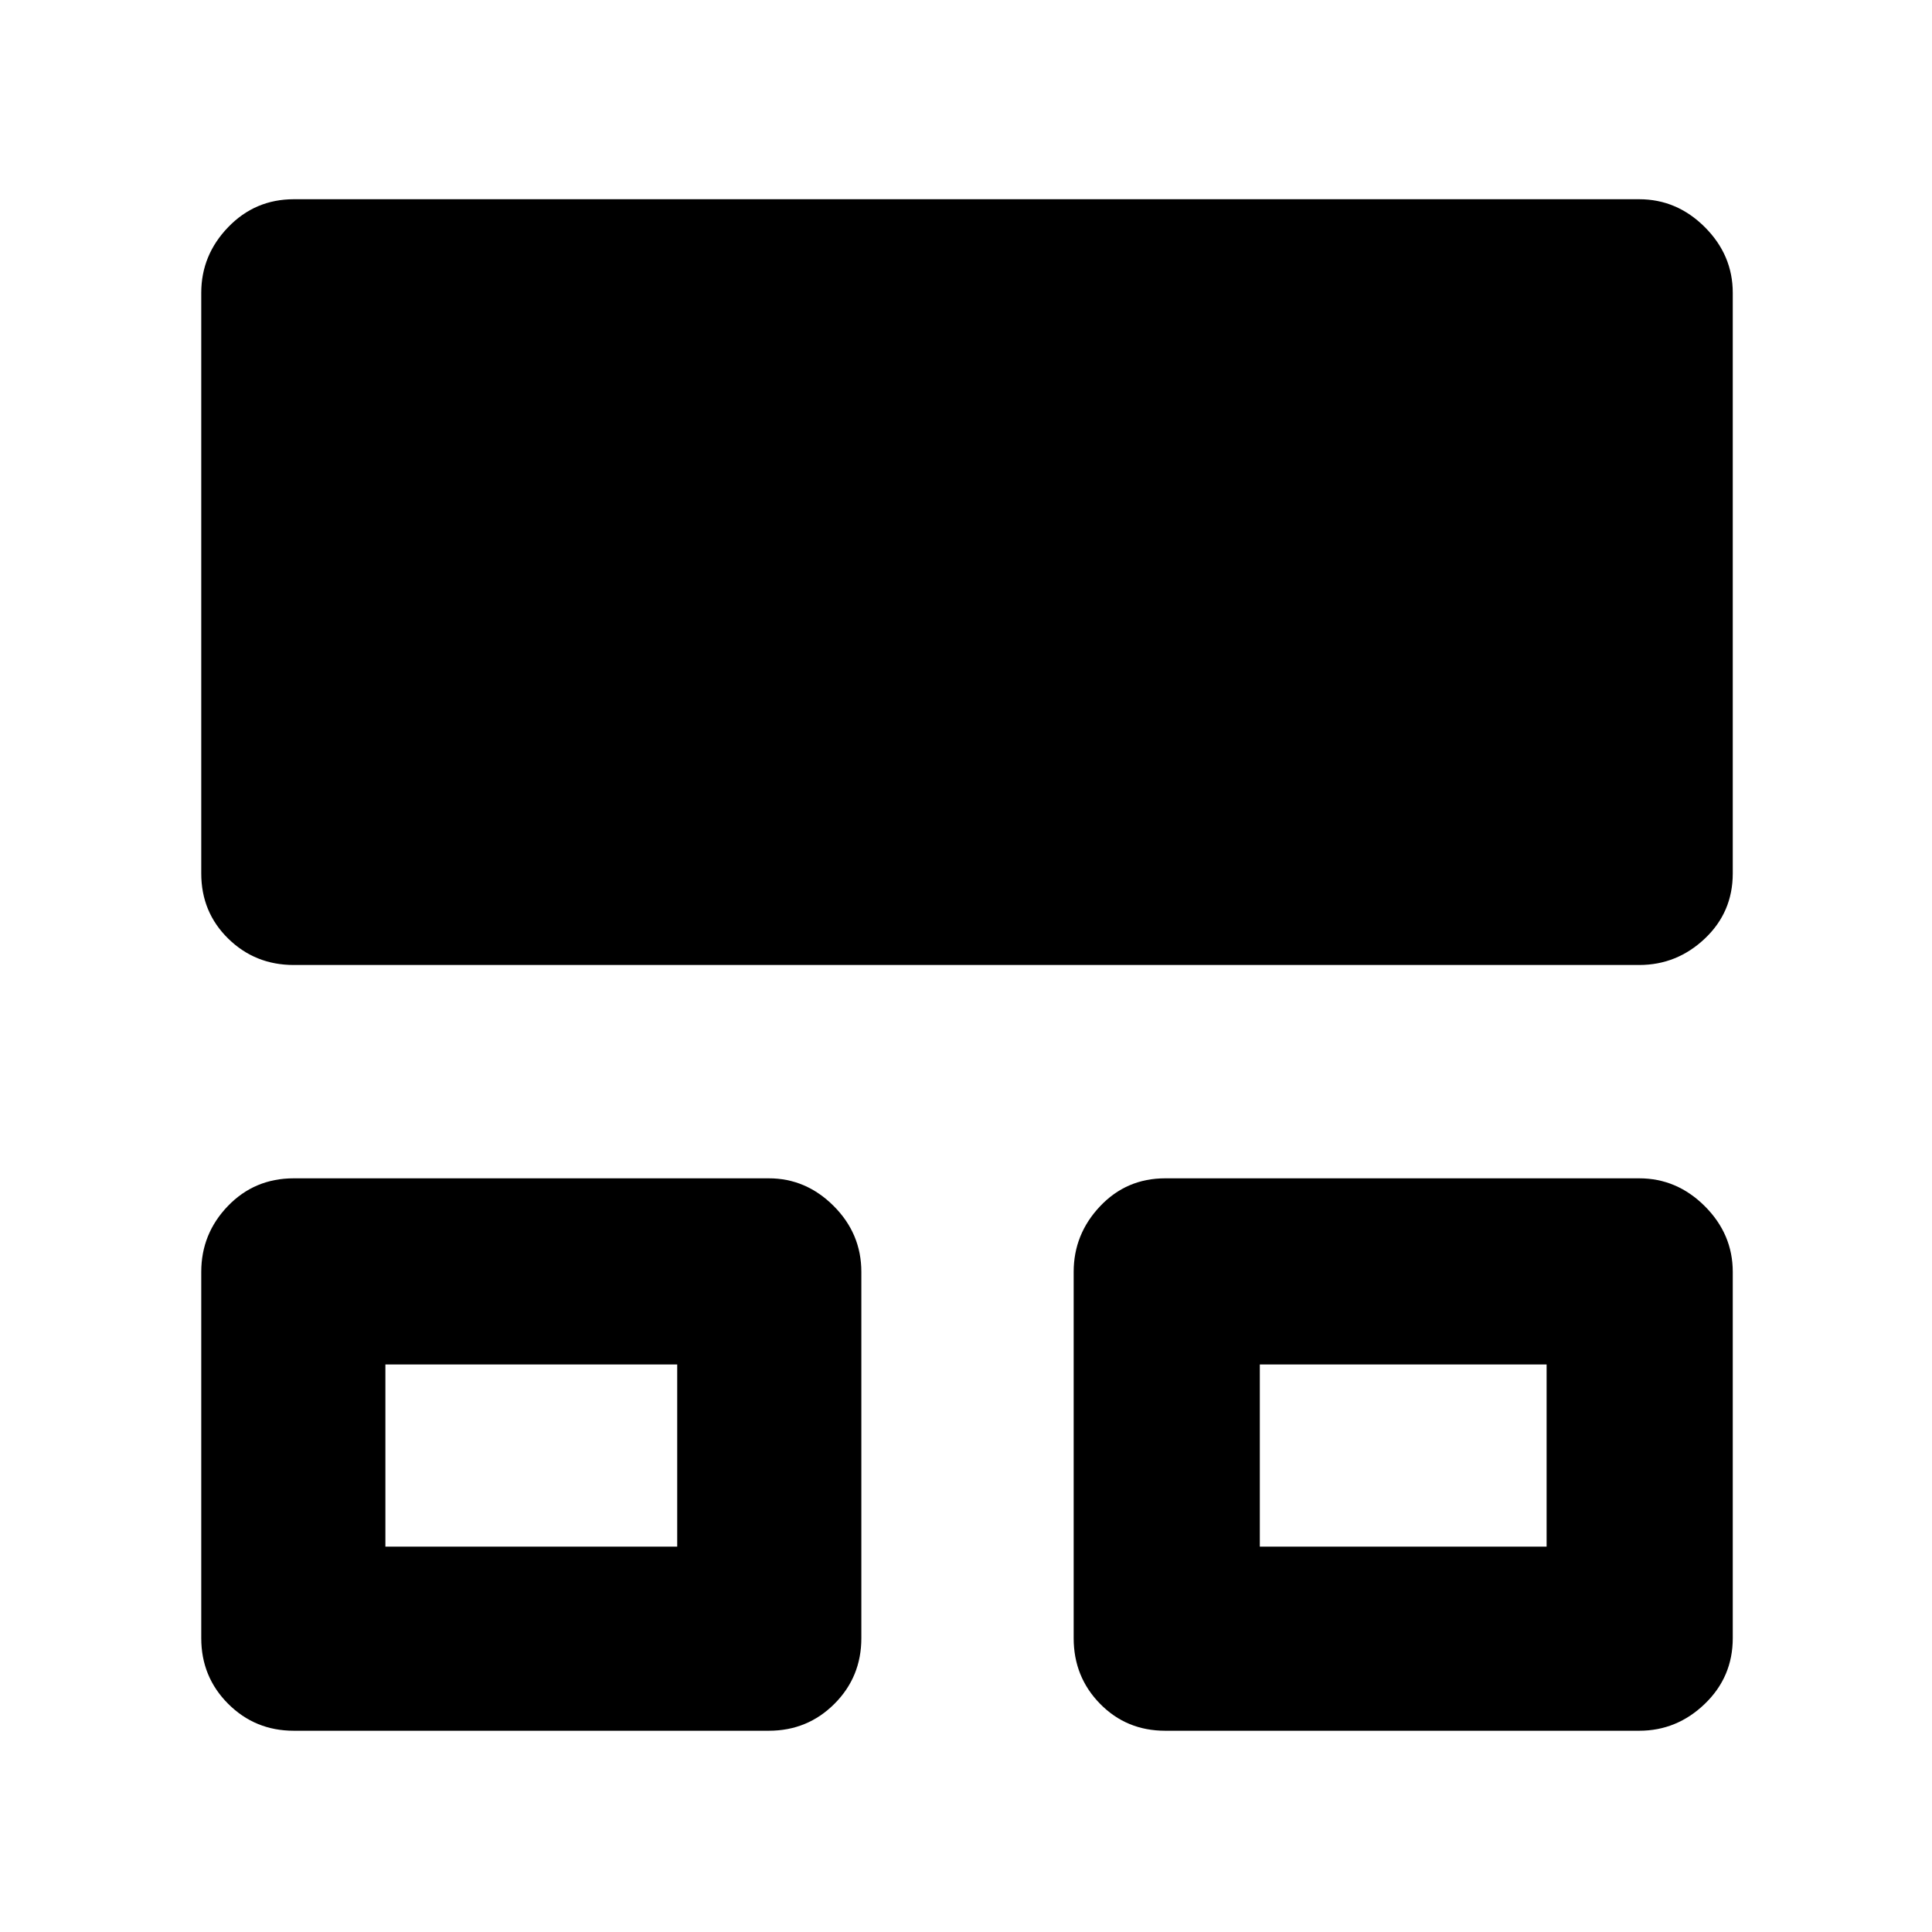 <svg xmlns="http://www.w3.org/2000/svg" height="48" viewBox="0 -960 960 960" width="48"><path d="M100-146v-182q0-19 13.25-32.75T146-374.5h236q18.5 0 32.25 13.75T428-328v182q0 19.25-13.37 32.62Q401.25-100 382-100H146q-19.25 0-32.62-13.38Q100-126.75 100-146Zm433.5 0v-182q0-18.75 13.13-32.63Q559.75-374.5 579-374.5h235.5q18.75 0 32.63 13.87Q861-346.75 861-328v182q0 19.25-13.87 32.62Q833.25-100 814.5-100H579q-19.25 0-32.37-13.38Q533.5-126.75 533.5-146ZM100-526v-288.5q0-18.75 13.38-32.63Q126.75-861 146-861h668.5q18.75 0 32.63 13.87Q861-833.25 861-814.5V-526q0 19.25-13.87 32.37-13.88 13.13-32.63 13.13H146q-19.25 0-32.62-13.13Q100-506.75 100-526Zm91.5 334.5h145V-282h-145v90.5Zm434.5 0h142.5V-282H626v90.5ZM263.5-238Zm434.5 0Z"/></svg>